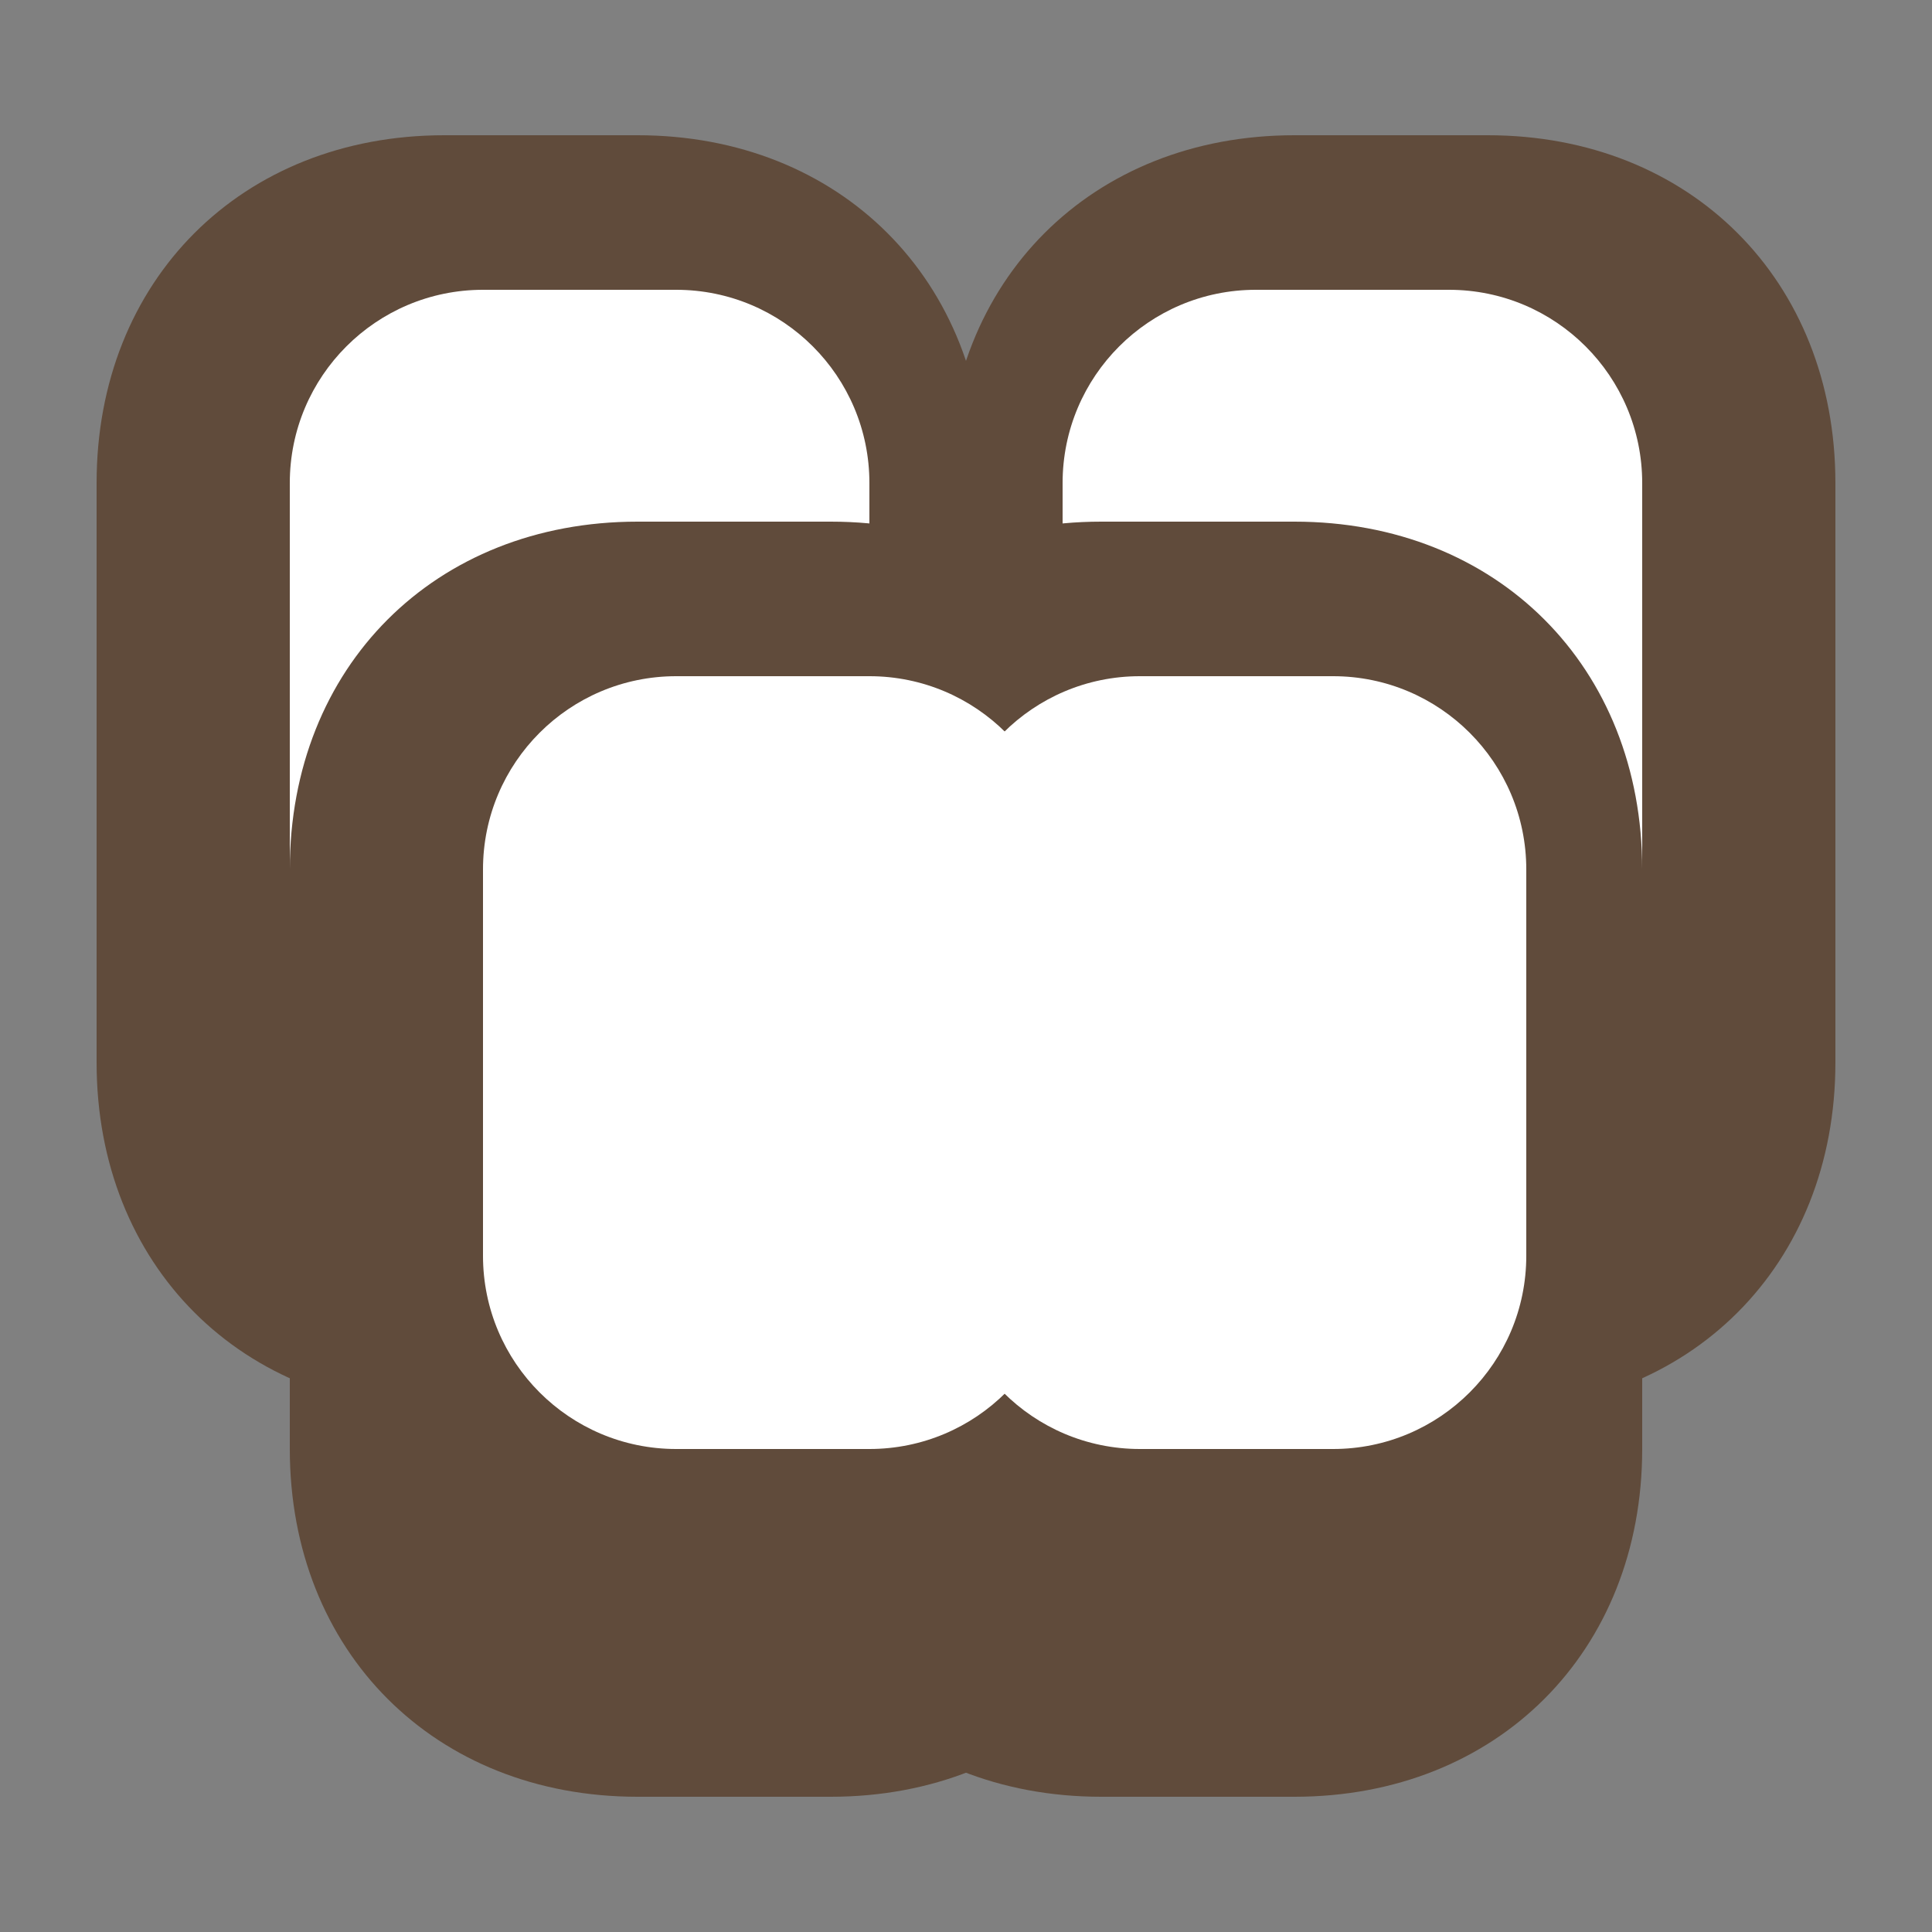 <svg width="100" height="100" viewBox="0 0 100 100" fill="none" xmlns="http://www.w3.org/2000/svg">
  <rect x="0" y="0" width="100" height="100" fill="#808080" stroke="none"/>
  <!-- Left chain link -->
  <path d="M5 25C5 14.507 12.507 7 23 7H33C43.493 7 51 14.507 51 25V55C51 65.493 43.493 73 33 73H23C12.507 73 5 65.493 5 55V25Z" fill="#604B3B"/>
  
  <!-- Right chain link -->
  <path d="M49 25C49 14.507 56.507 7 67 7H77C87.493 7 95 14.507 95 25V55C95 65.493 87.493 73 77 73H67C56.507 73 49 65.493 49 55V25Z" fill="#604B3B"/>
  
  <!-- Left inner white space -->
  <path d="M15 25C15 19.477 19.477 15 25 15H35C40.523 15 45 19.477 45 25V45C45 50.523 40.523 55 35 55H25C19.477 55 15 50.523 15 45V25Z" fill="white"/>
  
  <!-- Right inner white space -->
  <path d="M55 25C55 19.477 59.477 15 65 15H75C80.523 15 85 19.477 85 25V45C85 50.523 80.523 55 75 55H65C59.477 55 55 50.523 55 45V25Z" fill="white"/>
  
  <!-- Bottom left connector -->
  <path d="M15 45C15 34.507 22.507 27 33 27H43C53.493 27 61 34.507 61 45V75C61 85.493 53.493 93 43 93H33C22.507 93 15 85.493 15 75V45Z" fill="#604B3B"/>
  
  <!-- Bottom right connector -->
  <path d="M39 45C39 34.507 46.507 27 57 27H67C77.493 27 85 34.507 85 45V75C85 85.493 77.493 93 67 93H57C46.507 93 39 85.493 39 75V45Z" fill="#604B3B"/>
  
  <!-- Bottom left inner white -->
  <path d="M25 45C25 39.477 29.477 35 35 35H45C50.523 35 55 39.477 55 45V65C55 70.523 50.523 75 45 75H35C29.477 75 25 70.523 25 65V45Z" fill="white"/>
  
  <!-- Bottom right inner white -->
  <path d="M49 45C49 39.477 53.477 35 59 35H69C74.523 35 79 39.477 79 45V65C79 70.523 74.523 75 69 75H59C53.477 75 49 70.523 49 65V45Z" fill="white"/>
</svg>